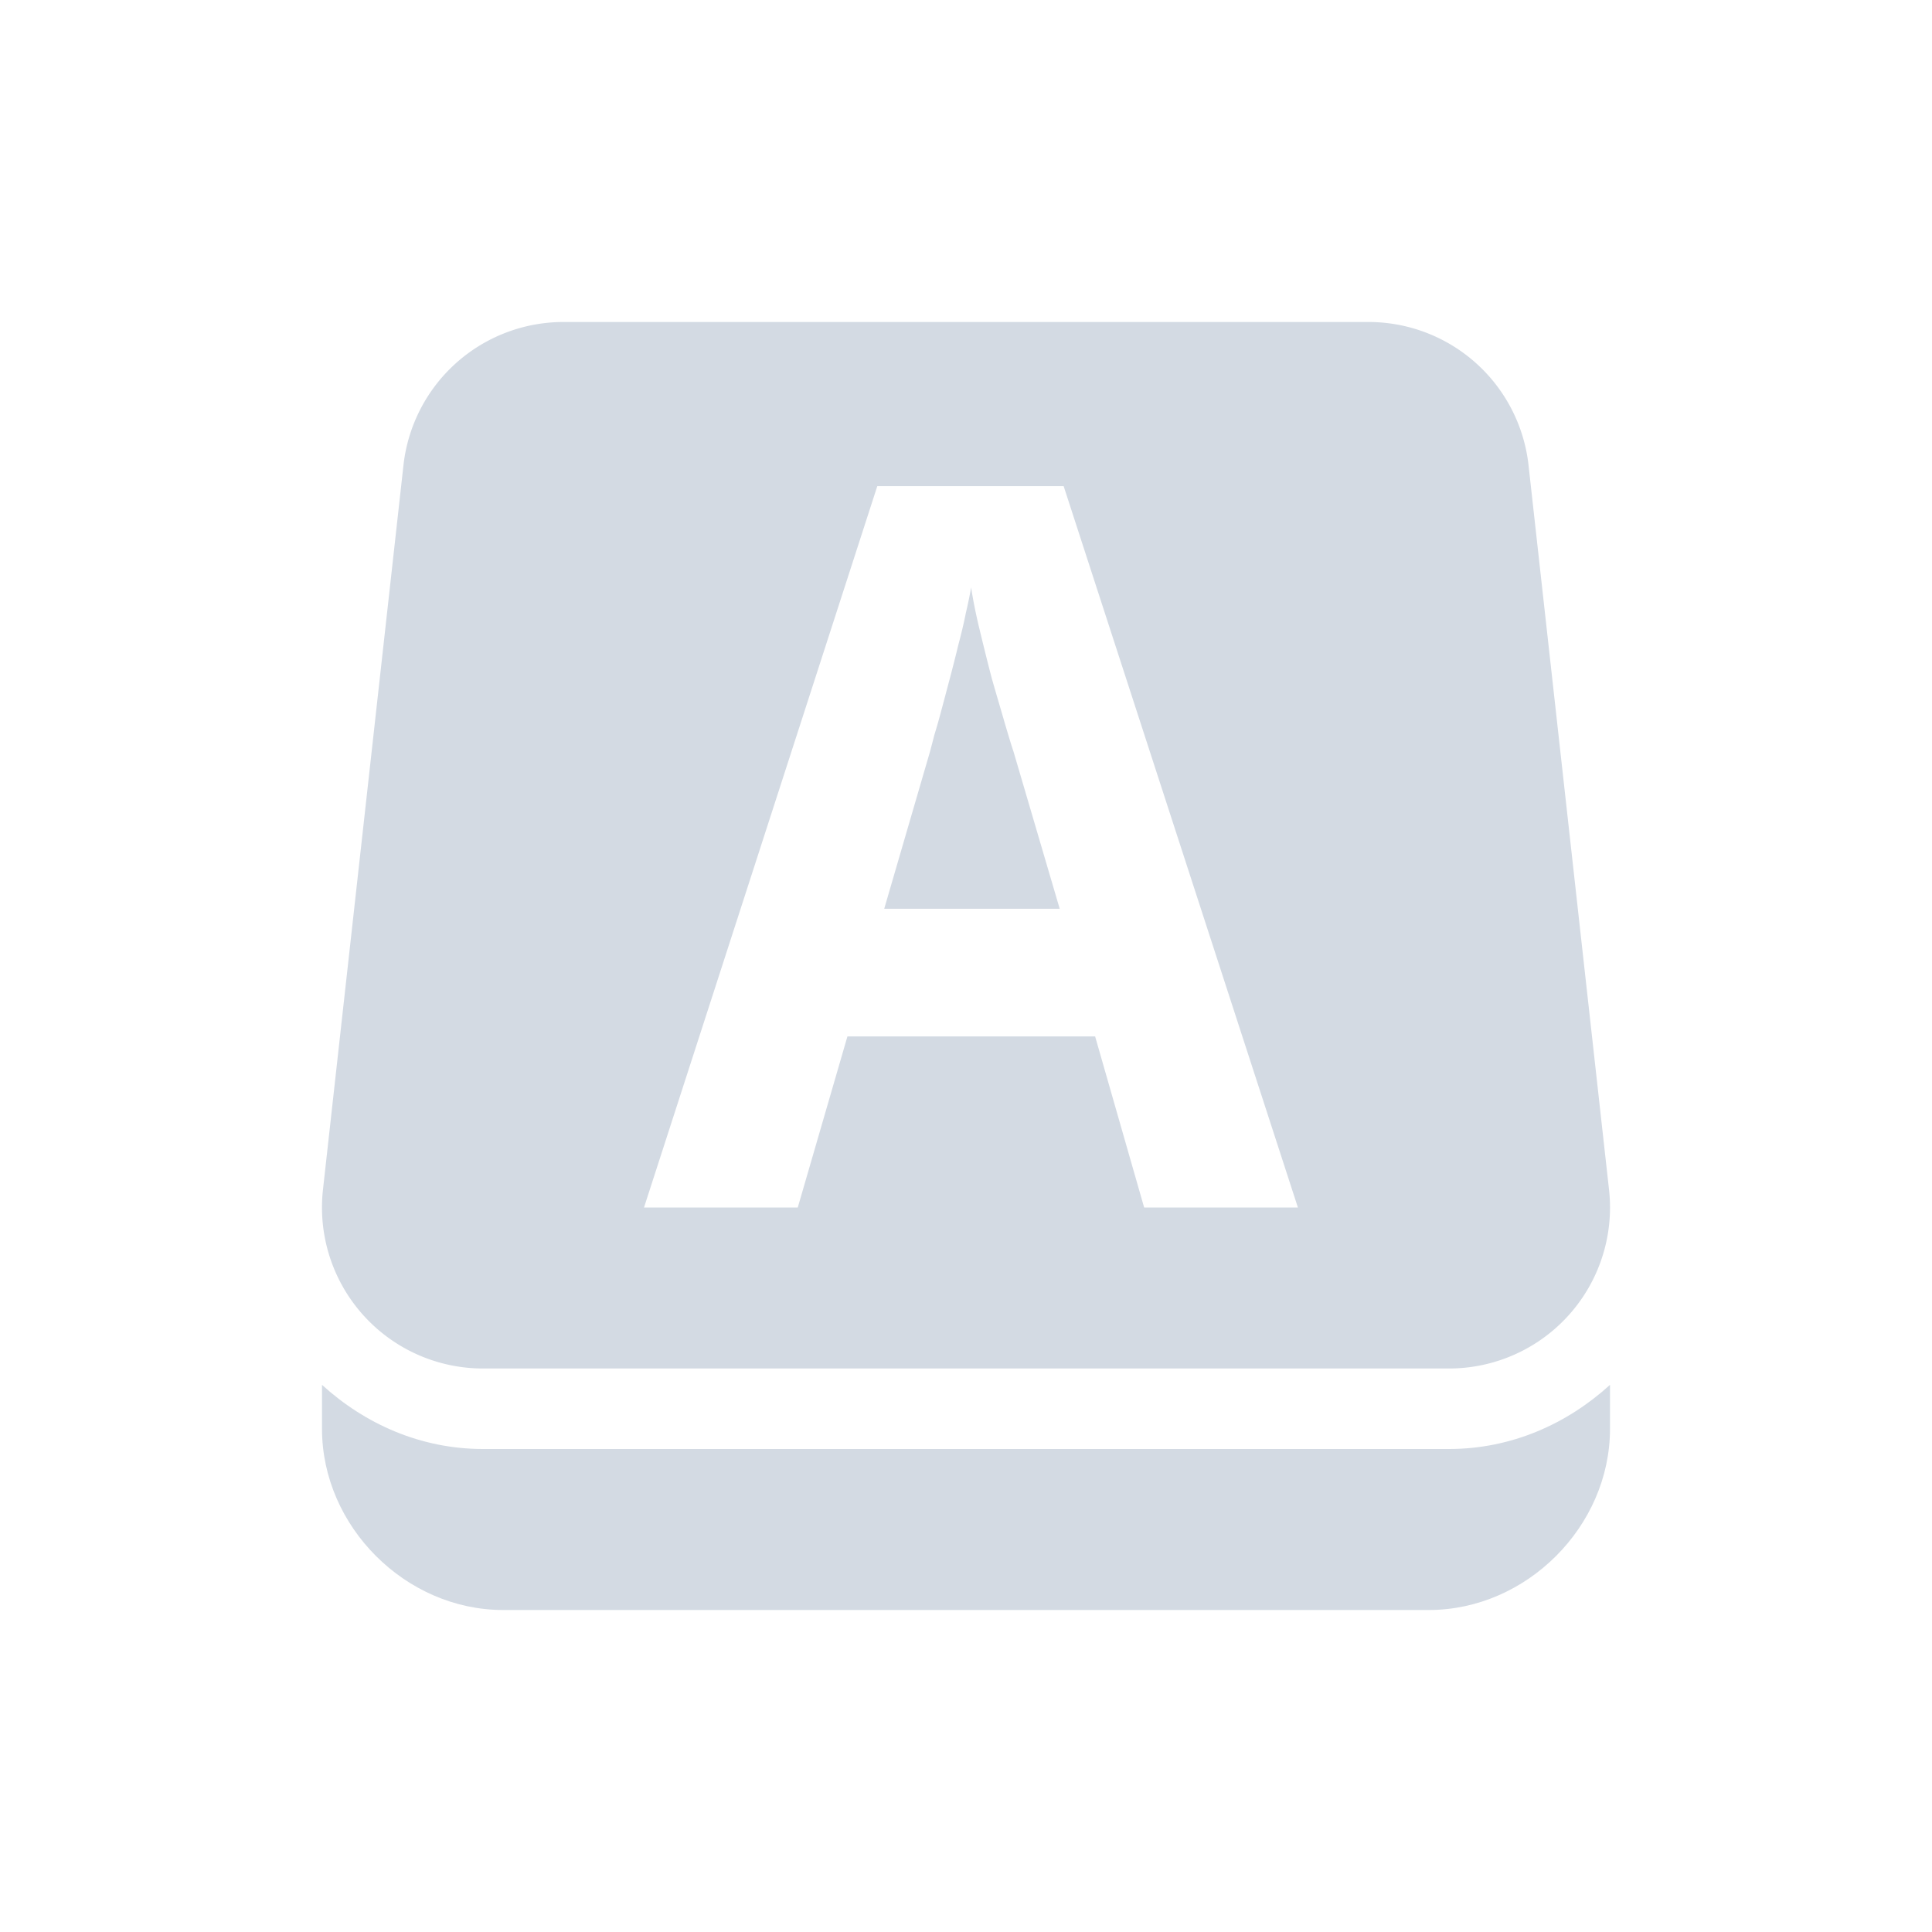 <?xml version="1.0" encoding="UTF-8" standalone="no"?>
<svg id="svg2" xmlns:rdf="http://www.w3.org/1999/02/22-rdf-syntax-ns#" xmlns="http://www.w3.org/2000/svg" viewBox="0 0 24 24" width="24" version="1.1" xmlns:cc="http://creativecommons.org/ns#" height="24" xmlns:dc="http://purl.org/dc/elements/1.1/">
 <g id="g4" transform="translate(0 -1028.4)" fill="#d3dae3">
  <path id="path6" d="m7 4a2 2 0 0 0 -1.988 1.779l-1 9a2 2 0 0 0 1.988 2.221h12a2 2 0 0 0 1.988 -2.221l-1-9a2 2 0 0 0 -1.988 -1.779h-10zm3.898 2.039h2.315l2.91 8.961h-1.91l-0.609-2.125h-3.077l-0.617 2.125h-1.91l2.898-8.961zm1.166 1.258c-0.016 0.089-0.037 0.196-0.066 0.318-0.024 0.122-0.055 0.252-0.092 0.391-0.032 0.134-0.067 0.27-0.103 0.408-0.037 0.138-0.071 0.269-0.104 0.391-0.032 0.122-0.063 0.231-0.092 0.324-0.024 0.094-0.042 0.162-0.054 0.207l-0.569 1.953h2.18l-0.574-1.953c-0.025-0.073-0.061-0.193-0.11-0.359-0.048-0.167-0.103-0.351-0.16-0.551-0.053-0.203-0.103-0.406-0.152-0.609-0.049-0.203-0.083-0.377-0.104-0.519z" style="color-rendering:auto;text-decoration-color:#000000;color:#000000;isolation:auto;mix-blend-mode:normal;shape-rendering:auto;solid-color:#000000;block-progression:tb;text-decoration-line:none;image-rendering:auto;white-space:normal;text-indent:0;text-transform:none;text-decoration-style:solid" fill-rule="evenodd" transform="translate(0 1028.4)"/>
  <path id="path8" d="m4 17.203v0.547c0 1.212 1.038 2.25 2.25 2.25h11.5c1.212 0 2.25-1.038 2.25-2.25v-0.547c-0.532 0.485-1.225 0.797-2 0.797h-12c-0.775 0-1.468-0.312-2-0.797z" style="color-rendering:auto;text-decoration-color:#000000;color:#000000;isolation:auto;mix-blend-mode:normal;shape-rendering:auto;solid-color:#000000;block-progression:tb;text-decoration-line:none;image-rendering:auto;white-space:normal;text-indent:0;text-transform:none;text-decoration-style:solid" transform="translate(0 1028.4)"/>
 </g>
</svg>
